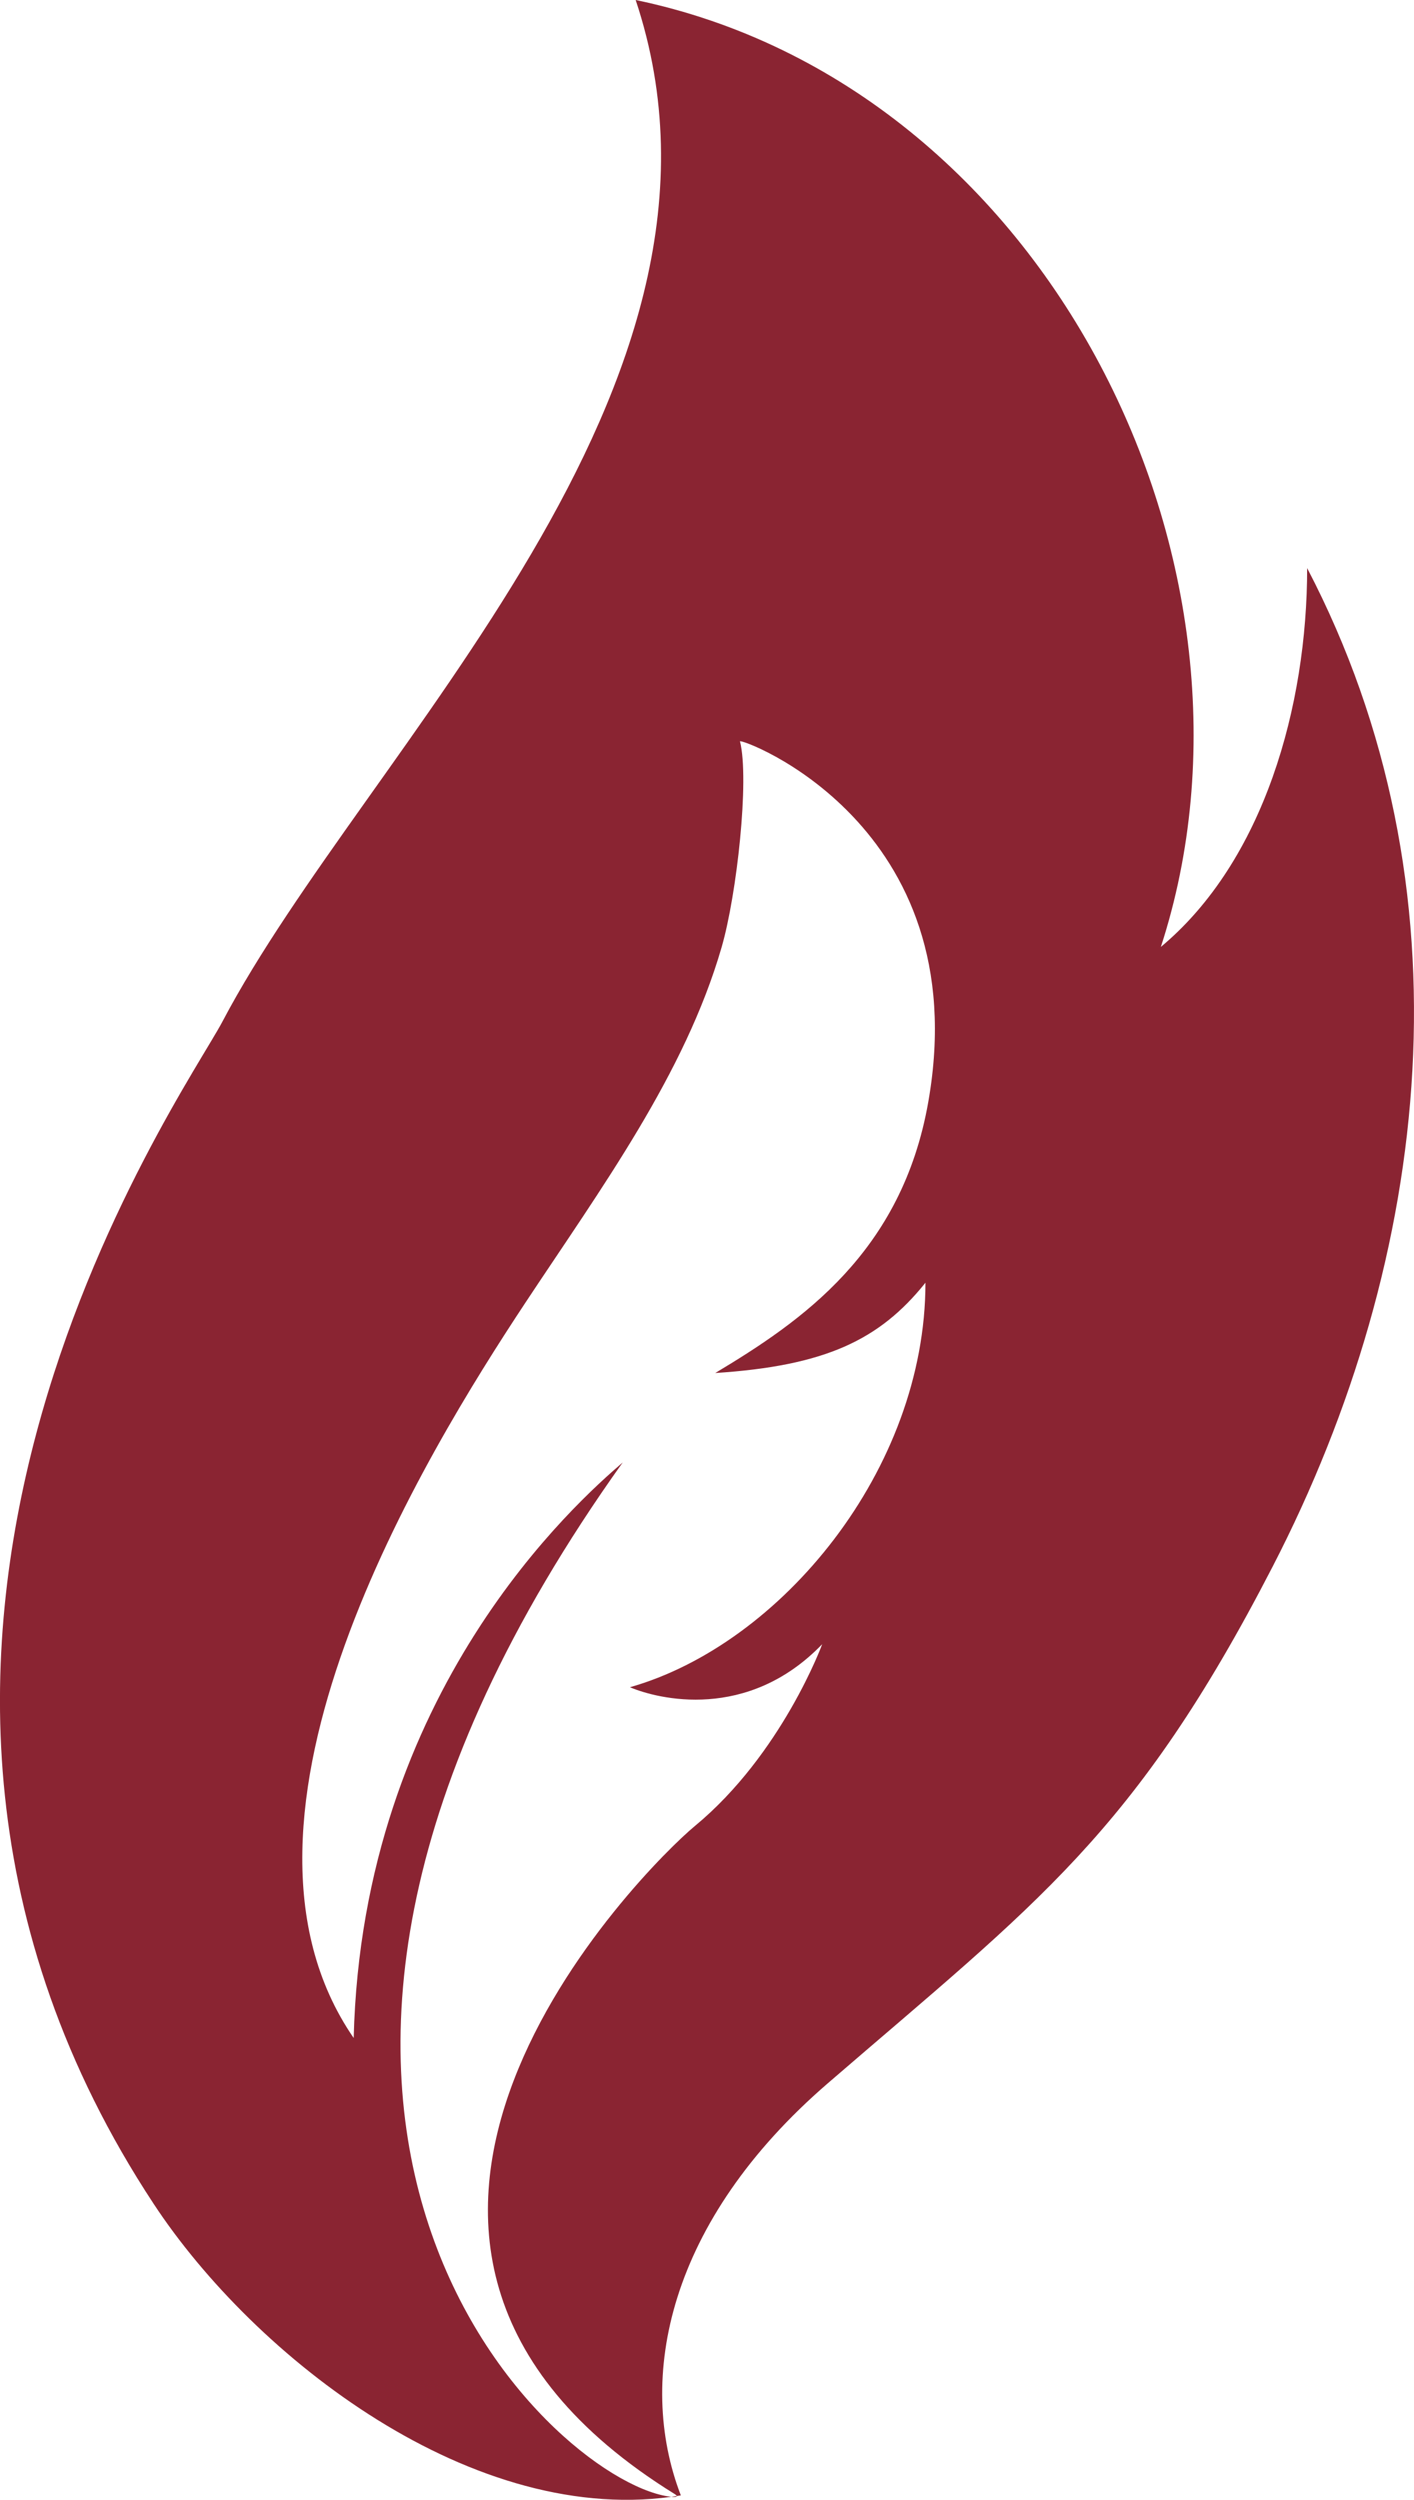 <?xml version="1.0" encoding="UTF-8"?>
<svg id="Layer_2" data-name="Layer 2" xmlns="http://www.w3.org/2000/svg" viewBox="0 0 516.89 913.8">
  <defs>
    <style>
      .cls-1 {
        fill: #8a2432;
      }
    </style>
  </defs>
  <g id="Layer_1-2" data-name="Layer 1">
    <path class="cls-1" d="M232.37,0c151.04,31.45,237.03,207.67,191.98,346.15,37.73-31.48,53.48-88.11,53.48-138.48,60.81,116.44,45.98,251.47-12.63,365.02-50.33,97.59-85.98,122.72-162.58,188.83-58.4,50.4-70.26,107.76-53.74,150.66-75.52,12.59-155.99-50.71-192.74-106.62-133.22-202.44,10.49-404.29,25.18-432.14C133.77,273.74,279.57,141.59,232.37,0M270.51,271.01c3.49,13.99-1.17,56.01-6.69,75.14-13.42,46.46-44,88.08-71.79,130.09-36.4,55.07-118.32,187.99-62.74,268.74,3.13-126.9,82.09-196.38,98.35-210.39-170.15,238.44-27.01,371.14,16.48,377.94,3.77.62,3.77-.09,2.49-.86-148.66-92.07-10.87-229.07,7.38-244.16,31.86-26.34,46.57-66.49,46.57-66.49-27.32,28.32-60.09,20.06-70.29,15.74,55.07-15.62,108.03-79.46,108.03-147.87-16.81,20.99-36.69,30.4-76.84,33.01,31.5-18.89,68.24-44.04,77.88-99.12,17.86-101.74-69.21-133.34-68.83-131.77"/>
  </g>
</svg>
